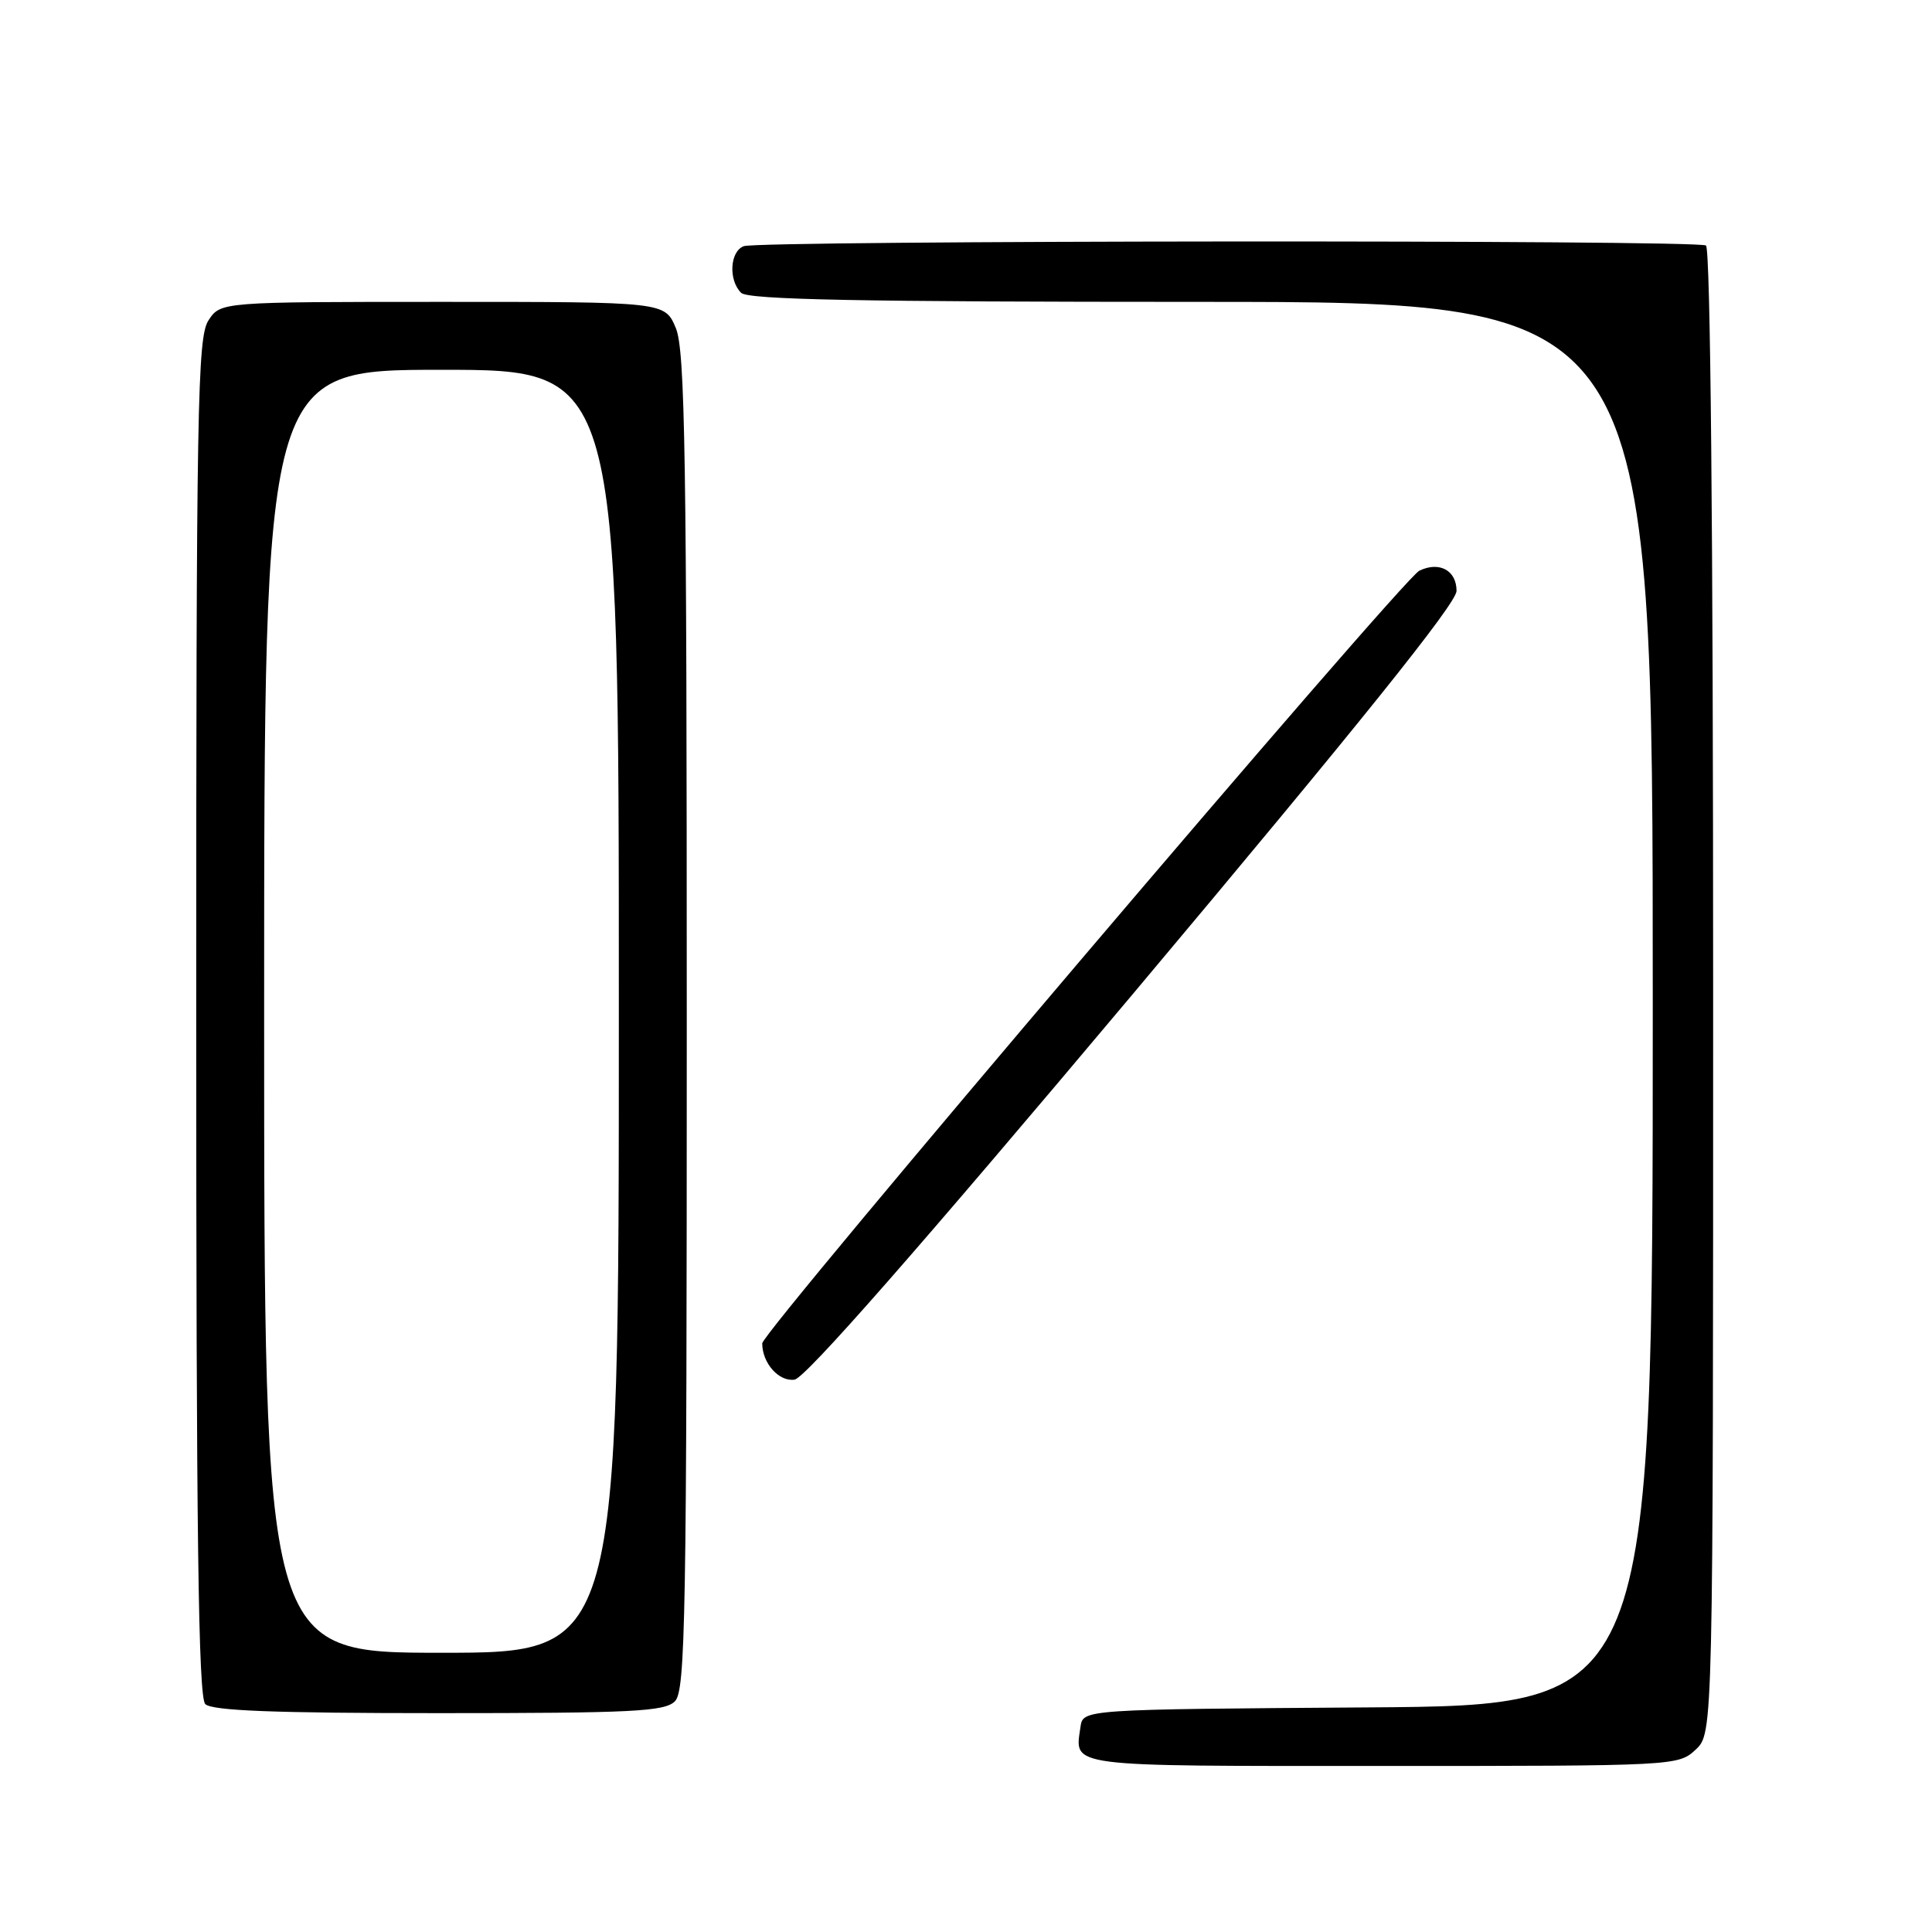 <?xml version="1.0" encoding="UTF-8" standalone="no"?>
<!DOCTYPE svg PUBLIC "-//W3C//DTD SVG 1.1//EN" "http://www.w3.org/Graphics/SVG/1.1/DTD/svg11.dtd" >
<svg xmlns="http://www.w3.org/2000/svg" xmlns:xlink="http://www.w3.org/1999/xlink" version="1.1" viewBox="0 0 256 256">
 <g >
 <path fill="currentColor"
d=" M 224.69 231.83 C 227.00 229.65 227.00 229.65 227.00 131.38 C 227.00 70.32 226.64 32.90 226.05 32.53 C 224.80 31.76 100.56 31.85 98.55 32.62 C 96.71 33.32 96.50 37.10 98.20 38.80 C 99.11 39.71 114.02 40.00 159.20 40.00 C 219.00 40.00 219.00 40.00 219.00 132.99 C 219.00 225.98 219.00 225.98 181.25 226.24 C 143.50 226.50 143.50 226.50 143.17 228.82 C 142.41 234.20 140.88 234.00 183.15 234.00 C 222.04 234.00 222.39 233.98 224.69 231.83 Z  M 89.43 225.43 C 90.83 224.02 91.00 214.48 91.00 135.40 C 91.00 60.41 90.78 46.41 89.55 43.47 C 88.10 40.00 88.10 40.00 58.67 40.00 C 29.23 40.00 29.23 40.00 27.62 42.46 C 26.16 44.69 26.00 53.75 26.00 134.76 C 26.00 203.30 26.28 224.88 27.20 225.80 C 28.08 226.68 36.34 227.00 58.13 227.00 C 83.82 227.00 88.07 226.79 89.43 225.43 Z  M 150.22 131.58 C 180.11 95.99 193.00 79.94 193.00 78.30 C 193.00 75.58 190.72 74.34 188.07 75.62 C 185.82 76.71 101.00 176.44 101.00 178.00 C 101.00 180.63 103.21 183.11 105.28 182.81 C 106.71 182.60 121.72 165.49 150.22 131.58 Z  M 35.00 134.00 C 35.00 49.00 35.00 49.00 58.50 49.00 C 82.00 49.00 82.00 49.00 82.00 134.00 C 82.00 219.00 82.00 219.00 58.50 219.00 C 35.00 219.00 35.00 219.00 35.00 134.00 Z "/>
</g>
</svg>